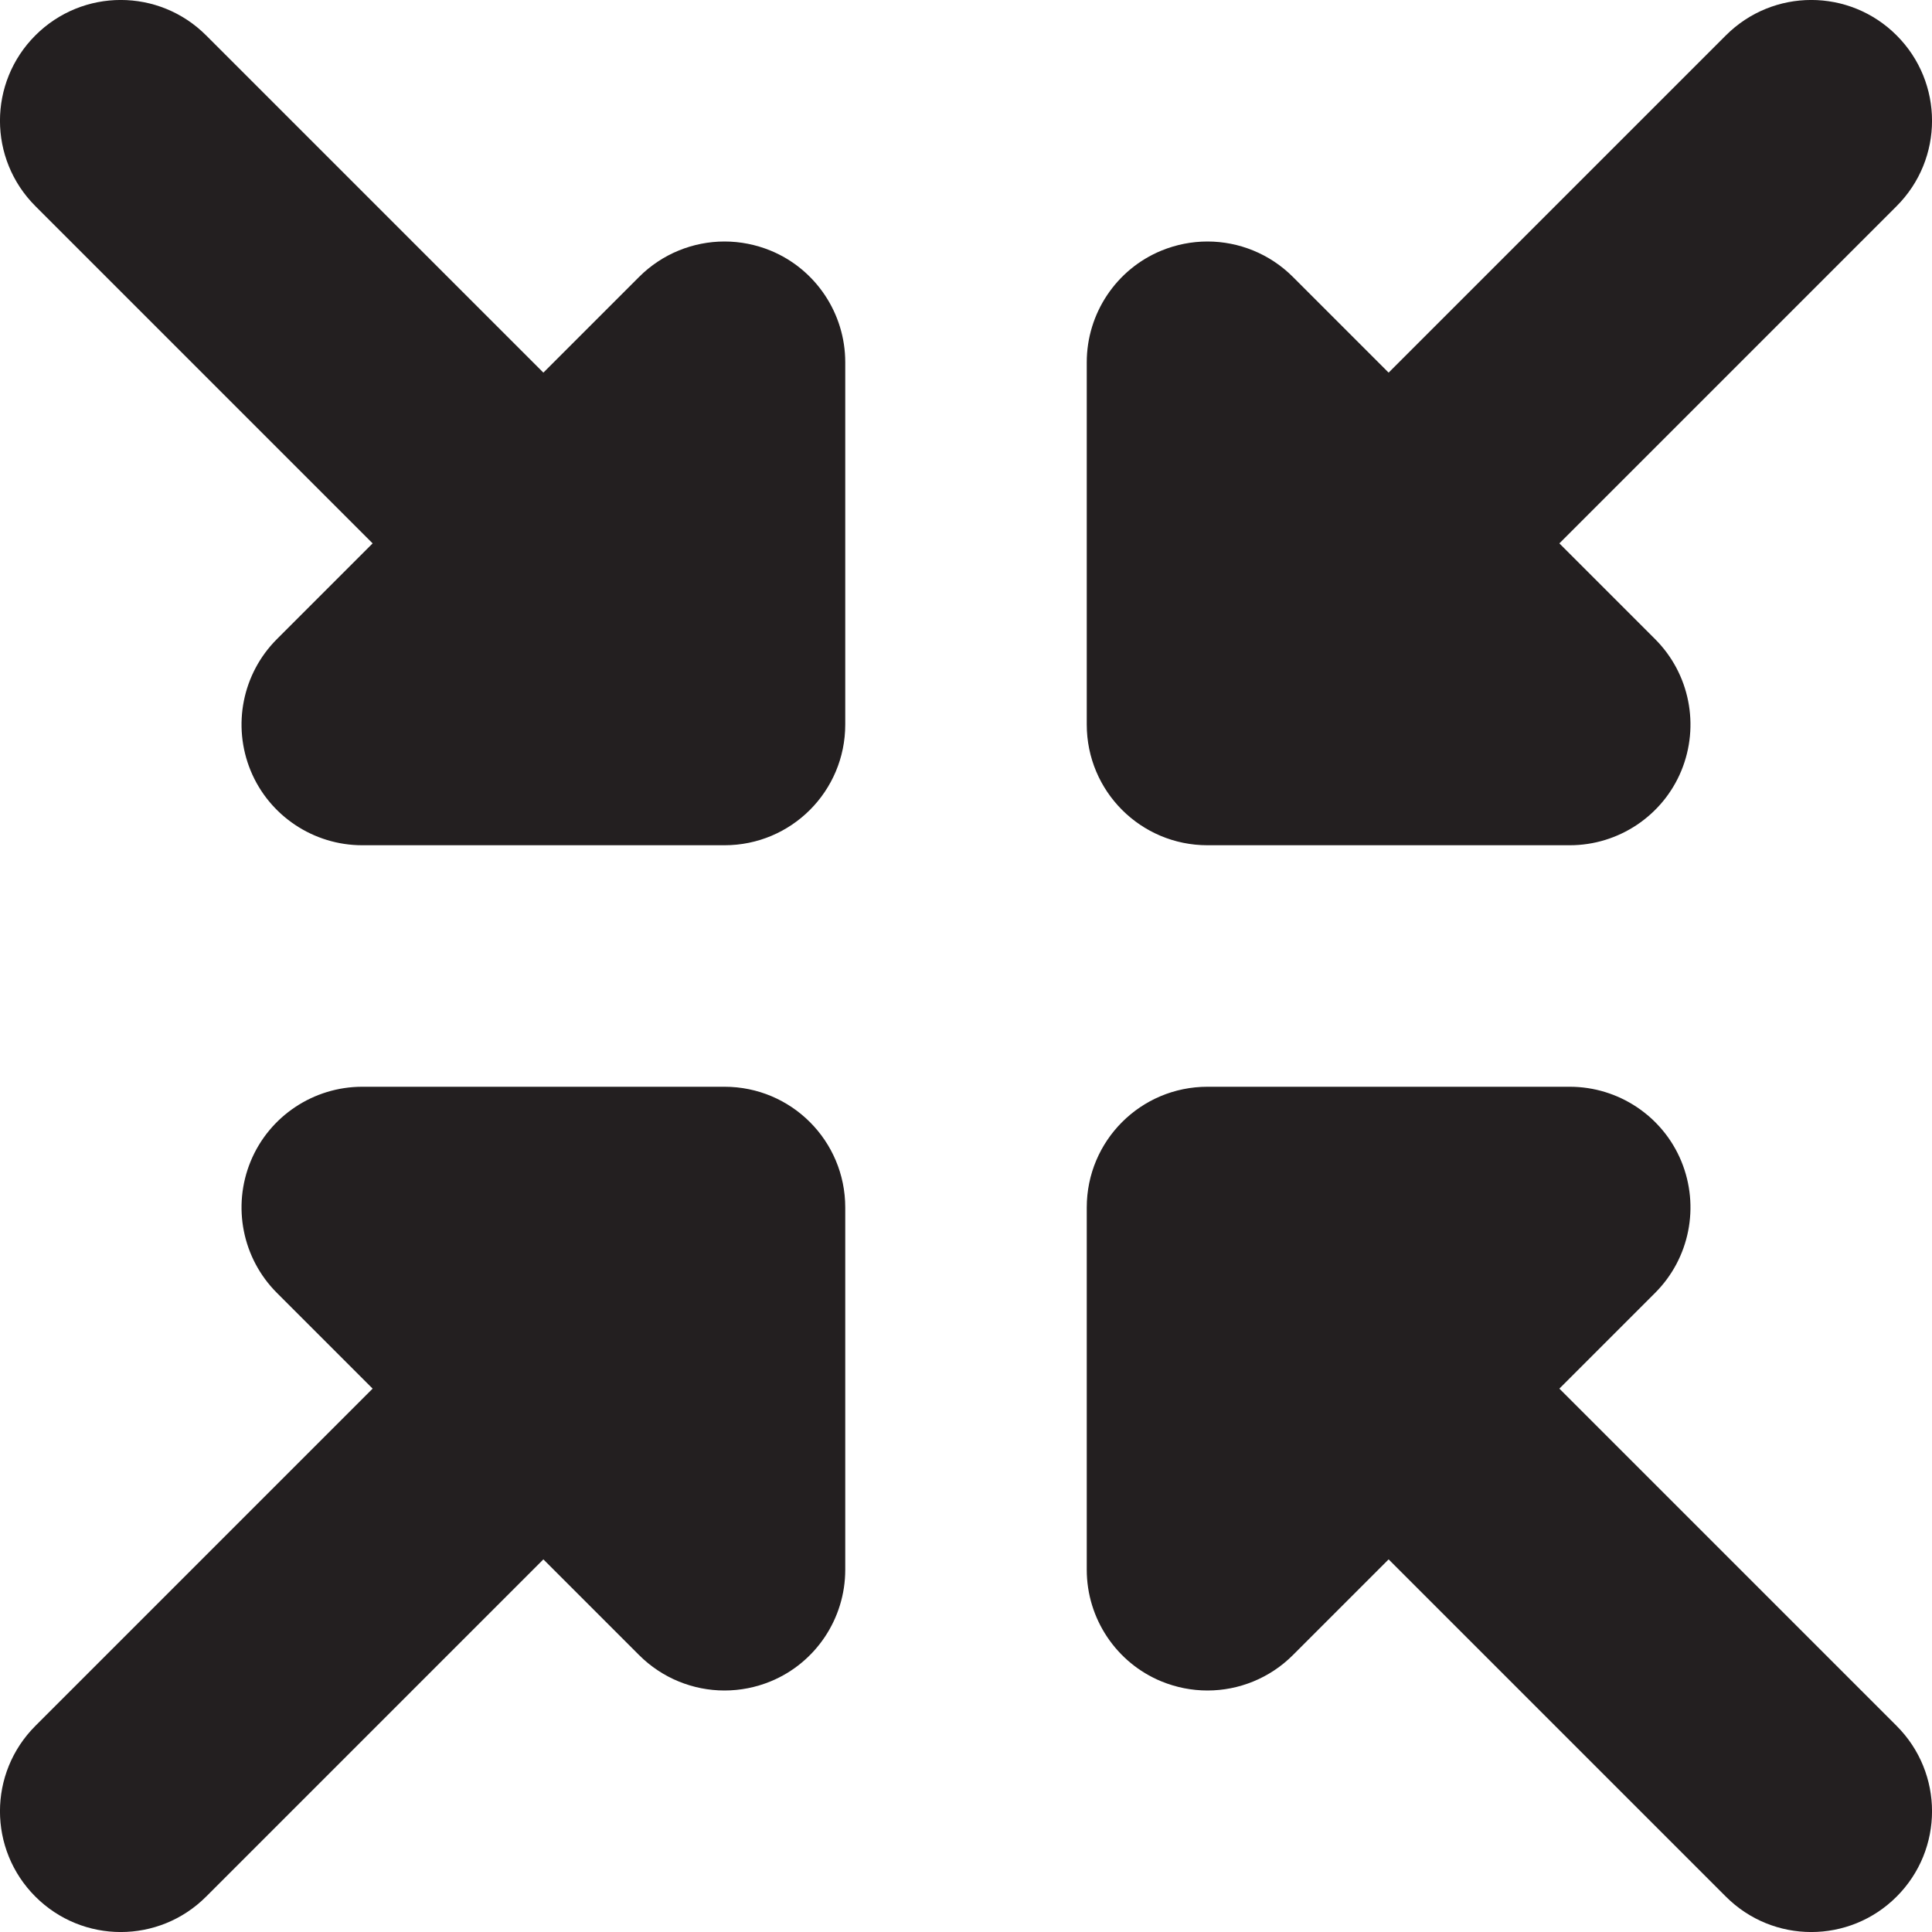 <?xml version="1.0" encoding="utf-8"?>
<!-- Generator: Adobe Illustrator 15.1.0, SVG Export Plug-In . SVG Version: 6.00 Build 0)  -->
<!DOCTYPE svg PUBLIC "-//W3C//DTD SVG 1.1//EN" "http://www.w3.org/Graphics/SVG/1.1/DTD/svg11.dtd">
<svg version="1.1" id="Layer_1" xmlns="http://www.w3.org/2000/svg" xmlns:xlink="http://www.w3.org/1999/xlink" x="0px" y="0px"
	 width="16px" height="16px" viewBox="0 0 16 16" enable-background="new 0 0 16 16" xml:space="preserve">
<g>
	<path fill-rule="evenodd" clip-rule="evenodd" fill="#231F20" d="M6,9H3C2.596,9,2.23,9.244,2.076,9.617
		c-0.154,0.374-0.069,0.804,0.217,1.09L3.086,11.5l-2.793,2.793c-0.391,0.391-0.391,1.023,0,1.414s1.023,0.391,1.414,0L4.5,12.914
		l0.793,0.793C5.484,13.898,5.74,14,6,14c0.129,0,0.259-0.025,0.383-0.076C6.756,13.77,7,13.404,7,13v-3C7,9.447,6.553,9,6,9z"/>
	<path fill-rule="evenodd" clip-rule="evenodd" fill="#231F20" d="M10,7h3c0.404,0,0.77-0.244,0.924-0.617
		c0.154-0.374,0.069-0.804-0.217-1.09L12.914,4.5l2.793-2.793c0.391-0.391,0.391-1.023,0-1.414s-1.023-0.391-1.414,0L11.5,3.086
		l-0.793-0.793C10.516,2.102,10.26,2,10,2C9.871,2,9.741,2.025,9.617,2.076C9.244,2.23,9,2.596,9,3v3C9,6.553,9.447,7,10,7z"/>
	<path fill-rule="evenodd" clip-rule="evenodd" fill="#231F20" d="M6.383,2.076C6.259,2.025,6.129,2,6,2
		C5.74,2,5.484,2.102,5.293,2.293L4.5,3.086L1.707,0.293c-0.391-0.391-1.023-0.391-1.414,0s-0.391,1.023,0,1.414L3.086,4.5
		L2.293,5.293c-0.286,0.286-0.371,0.716-0.217,1.09C2.23,6.756,2.596,7,3,7h3c0.553,0,1-0.447,1-1V3C7,2.596,6.756,2.23,6.383,2.076
		z"/>
	<path fill-rule="evenodd" clip-rule="evenodd" fill="#231F20" d="M12.914,11.5l0.793-0.793c0.286-0.286,0.371-0.716,0.217-1.09
		C13.77,9.244,13.404,9,13,9h-3c-0.553,0-1,0.447-1,1v3c0,0.404,0.244,0.77,0.617,0.924C9.741,13.975,9.871,14,10,14
		c0.26,0,0.516-0.102,0.707-0.293l0.793-0.793l2.793,2.793c0.391,0.391,1.023,0.391,1.414,0s0.391-1.023,0-1.414L12.914,11.5z"/>
</g>
</svg>
